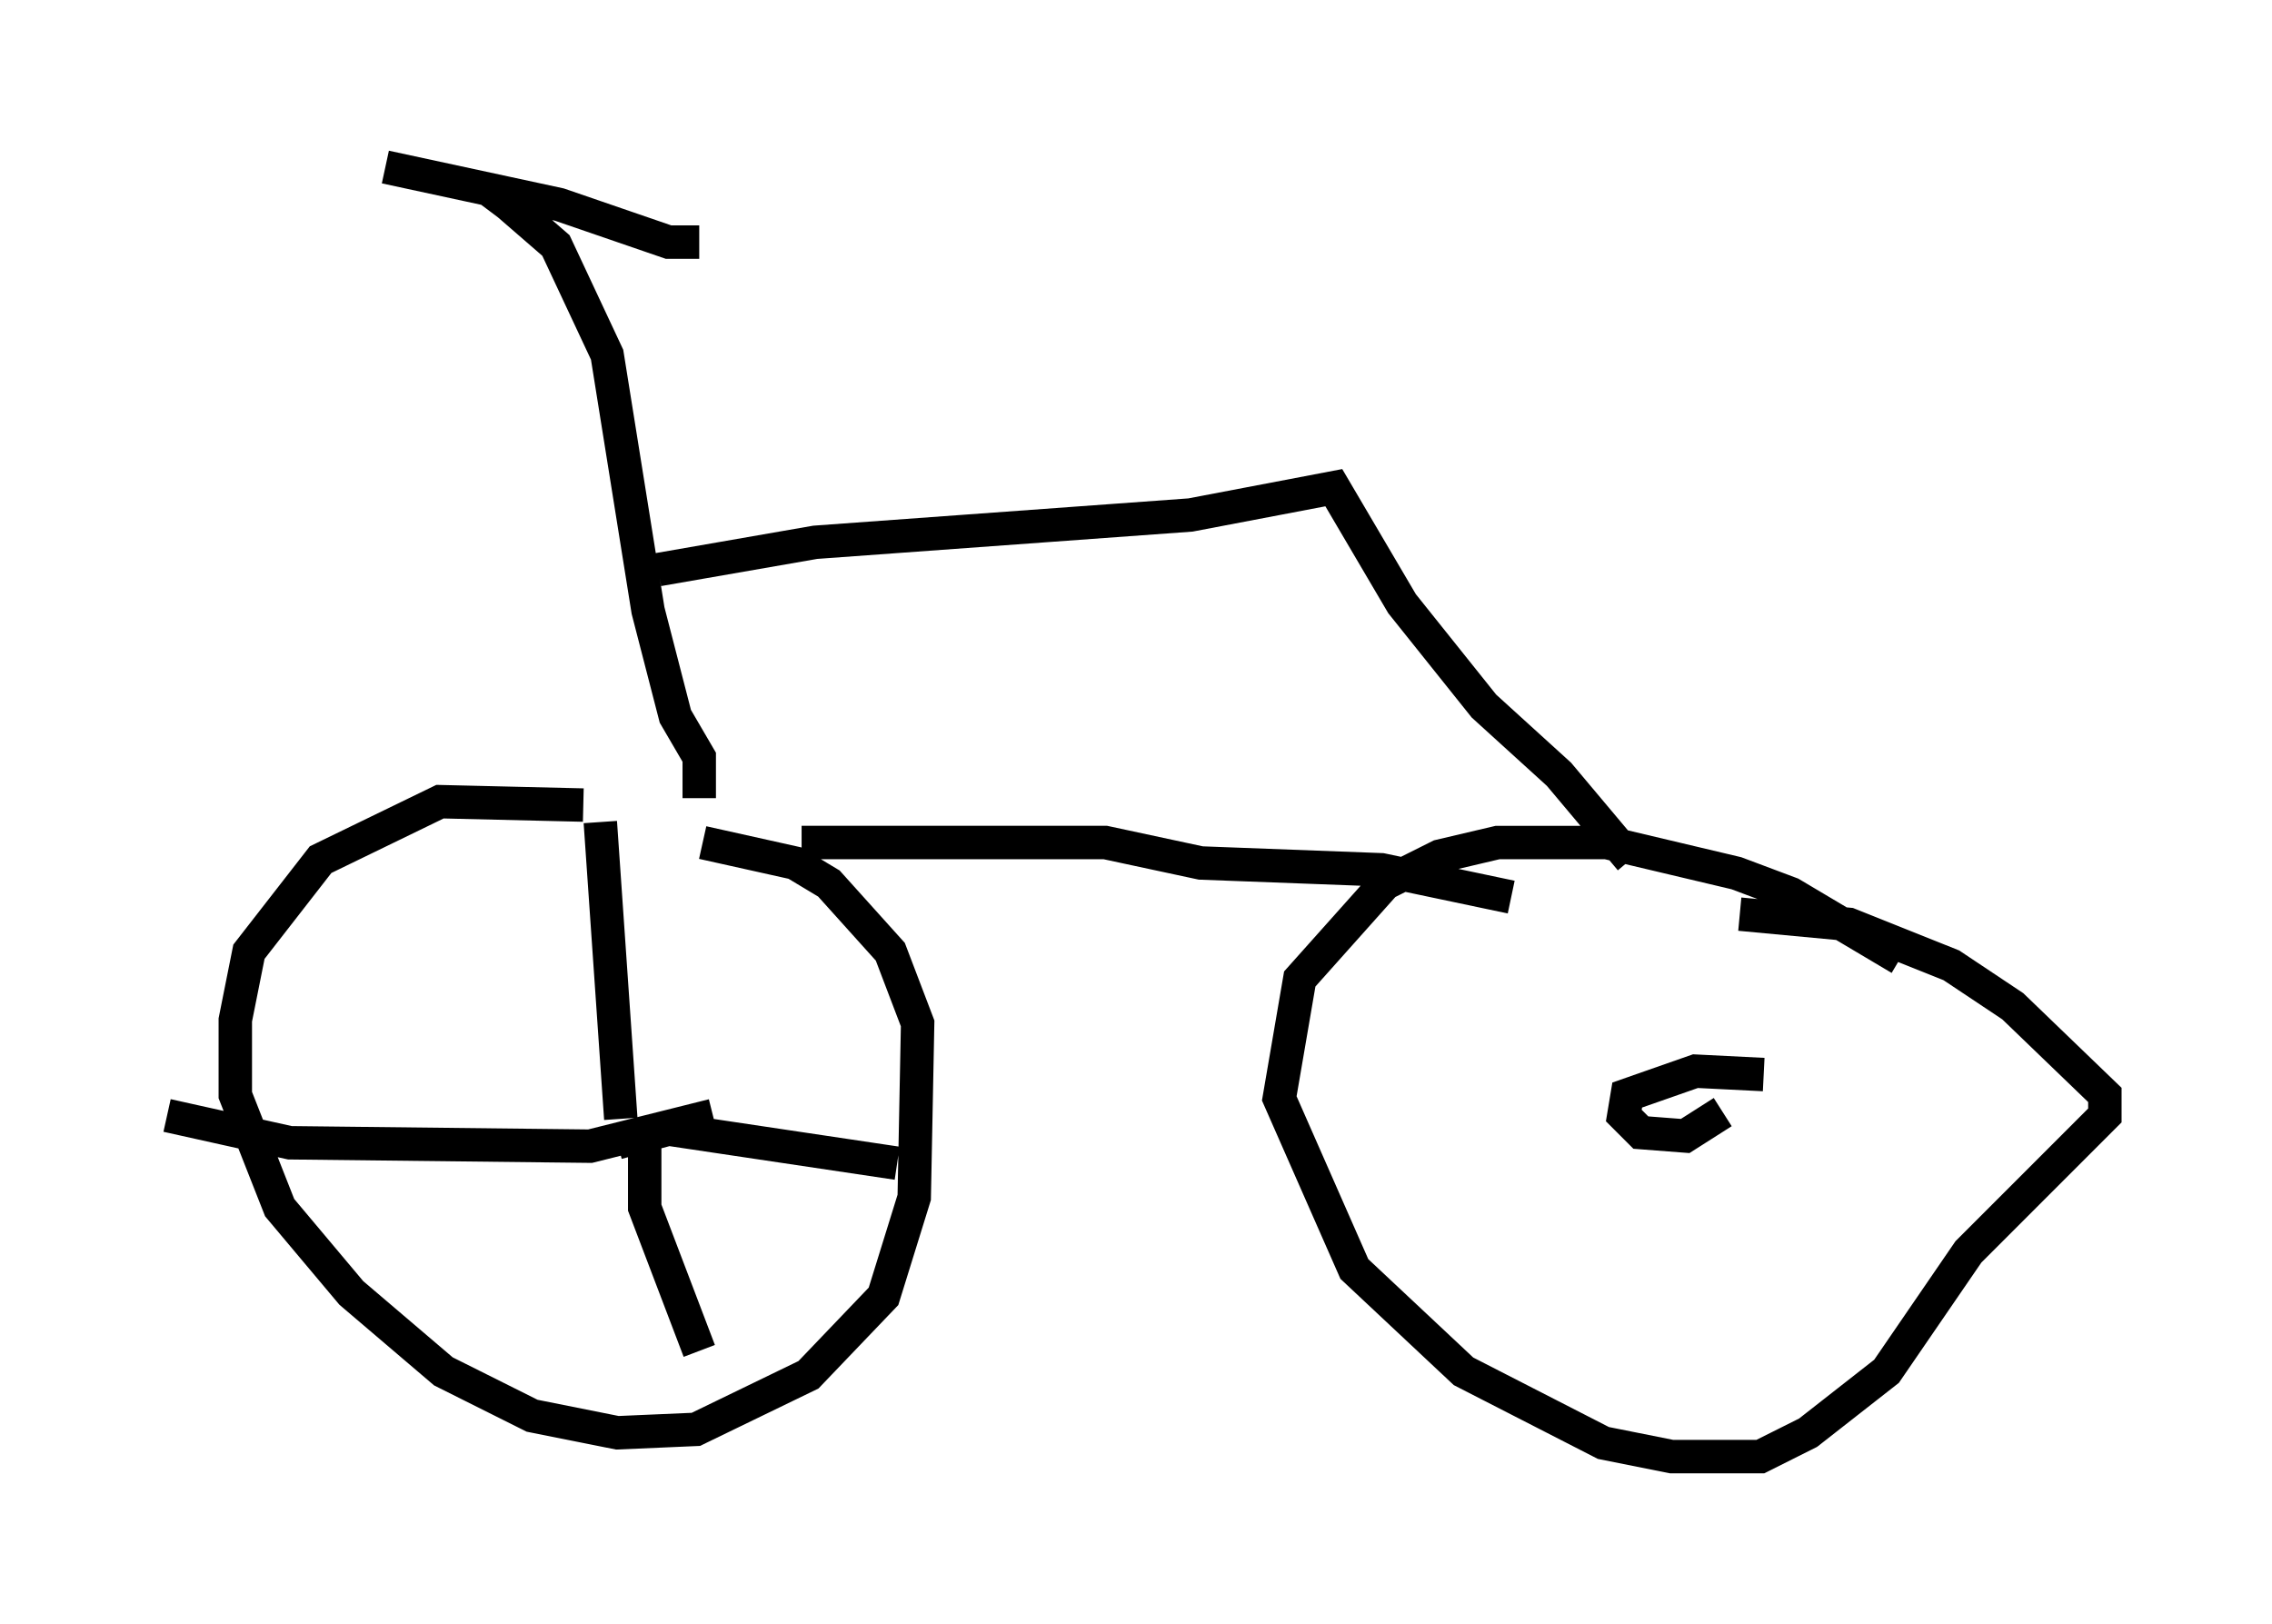<?xml version="1.0" encoding="utf-8" ?>
<svg baseProfile="full" height="48.588" version="1.1" width="67.984" xmlns="http://www.w3.org/2000/svg" xmlns:ev="http://www.w3.org/2001/xml-events" xmlns:xlink="http://www.w3.org/1999/xlink"><defs /><rect fill="white" height="48.588" width="67.984" x="0" y="0" /><path d="M22.354, 25.315 m-4.9, -1.225 l-4.288, -0.102 -3.573, 1.735 l-2.144, 2.756 -0.408, 2.042 l0.0, 2.246 1.327, 3.369 l2.144, 2.552 2.756, 2.348 l2.654, 1.327 2.552, 0.51 l2.348, -0.102 3.369, -1.633 l2.246, -2.348 0.919, -2.96 l0.102, -5.206 -0.817, -2.144 l-1.838, -2.042 -1.021, -0.613 l-2.756, -0.613 m35.832, 3.471 l-3.267, -1.94 -1.633, -0.613 l-3.879, -0.919 -3.267, 0.0 l-1.735, 0.408 -1.633, 0.817 l-2.552, 2.858 -0.613, 3.573 l2.246, 5.104 3.267, 3.063 l4.185, 2.144 2.042, 0.408 l2.654, 0.0 1.429, -0.715 l2.348, -1.838 2.45, -3.573 l4.083, -4.083 0.0, -0.613 l-2.756, -2.654 -1.838, -1.225 l-3.063, -1.225 -3.267, -0.306 m-28.073, -2.144 l9.086, 0.0 2.858, 0.613 l5.41, 0.204 3.879, 0.817 m-24.296, -2.96 l0.0, -1.225 -0.715, -1.225 l-0.817, -3.165 -1.225, -7.656 l-1.531, -3.267 -1.531, -1.327 l-0.306, 0.408 m-3.267, -1.429 l5.206, 1.123 3.267, 1.123 l0.919, 0.0 m-1.225, 9.8 l4.696, -0.817 11.229, -0.817 l4.288, -0.817 2.042, 3.471 l2.45, 3.063 2.246, 2.042 l2.144, 2.552 m-30.83, -1.123 l0.613, 8.881 m-0.102, 0.715 l1.531, -0.408 6.84, 1.021 m-5.513, -1.429 l-3.675, 0.919 -8.983, -0.102 l-3.675, -0.817 m14.292, 0.715 l0.0, 2.042 1.633, 4.288 m31.85, -8.269 l-2.042, -0.102 -2.042, 0.715 l-0.102, 0.613 0.51, 0.51 l1.327, 0.102 1.123, -0.715 " fill="none" stroke="black" stroke-width="1" /></svg>